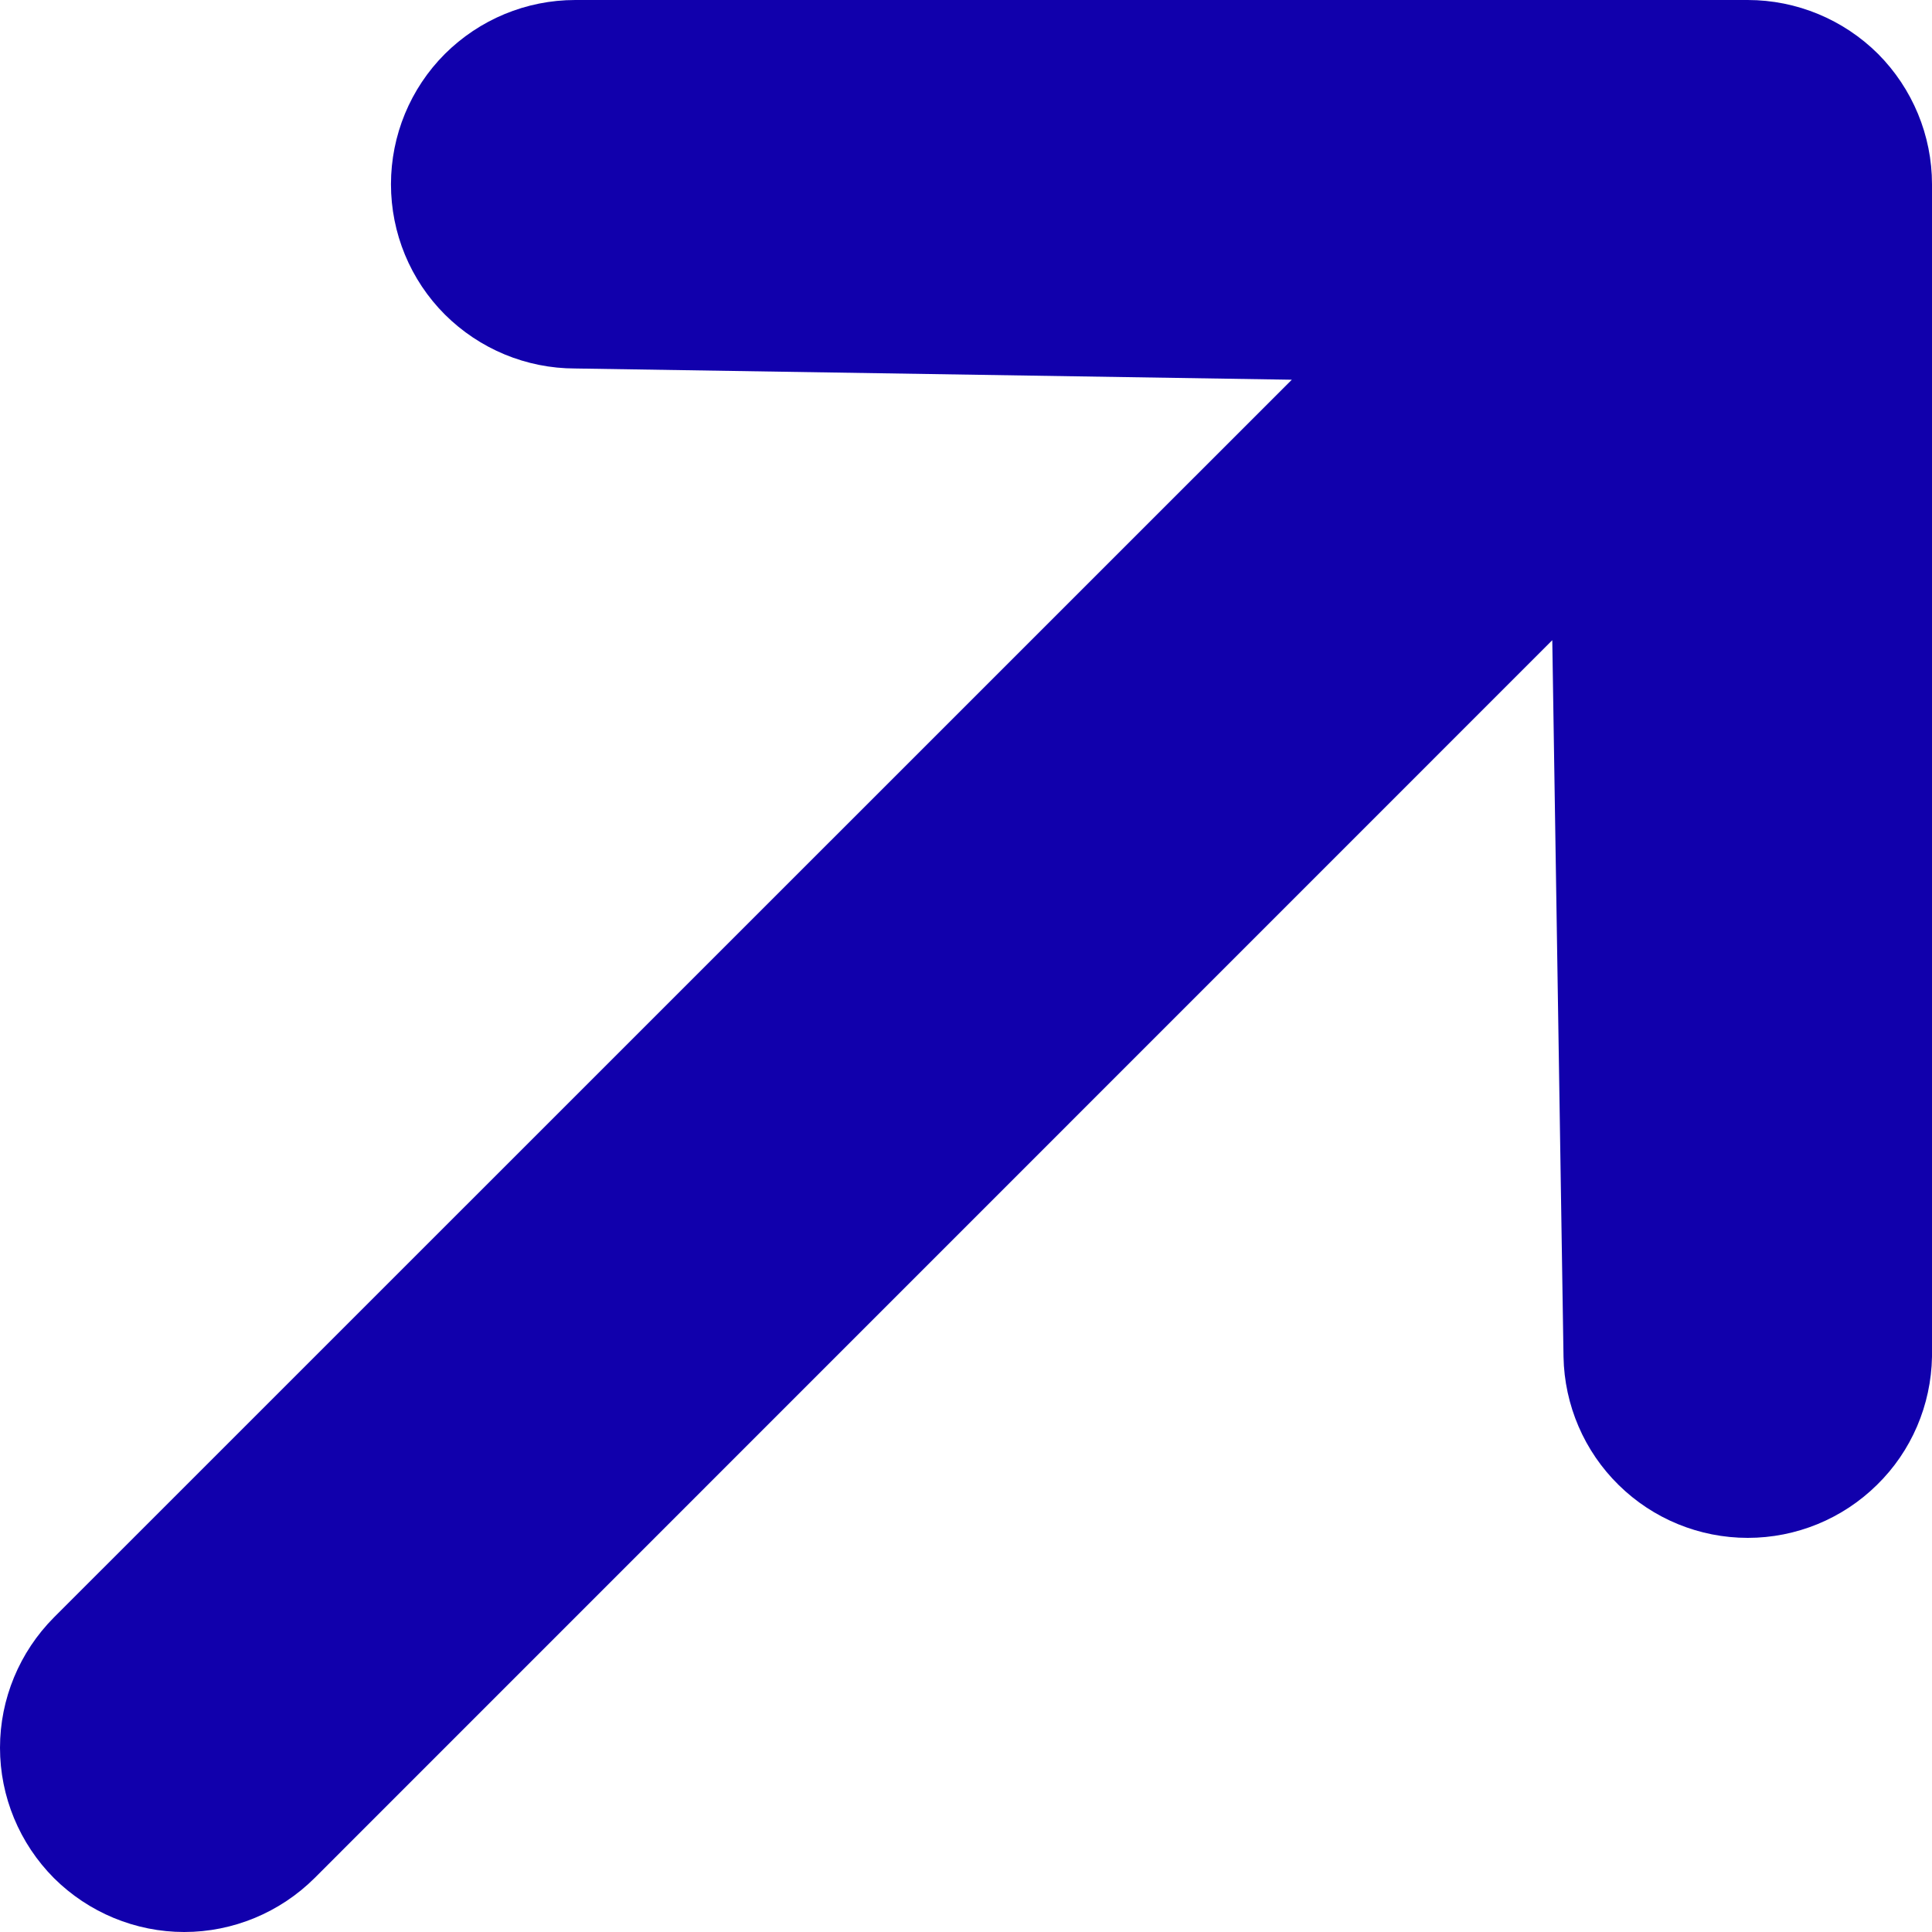 <svg width="11" height="11" viewBox="0 0 11 11" fill="none" xmlns="http://www.w3.org/2000/svg">
<path d="M2.226 1.049C2.226 0.771 2.336 0.504 2.533 0.307C2.73 0.111 2.996 5.62087e-05 3.275 1.42252e-05L9.951 1.44021e-05C10.229 5.61424e-05 10.496 0.111 10.693 0.307C10.889 0.504 11 0.771 11 1.049V7.725C10.995 8 10.883 8.263 10.686 8.455C10.49 8.648 10.226 8.756 9.951 8.756C9.676 8.756 9.412 8.648 9.216 8.455C9.02 8.263 8.907 8 8.902 7.725L8.838 3.645L1.791 10.693C1.594 10.889 1.327 11 1.049 11C0.771 11 0.504 10.889 0.307 10.693C0.111 10.496 4.39808e-06 10.229 4.49757e-06 9.951C4.586e-06 9.673 0.111 9.406 0.307 9.209L7.355 2.162L3.275 2.098C2.996 2.098 2.73 1.987 2.533 1.791C2.336 1.594 2.226 1.327 2.226 1.049Z" fill="#1100AC"/>
</svg>
